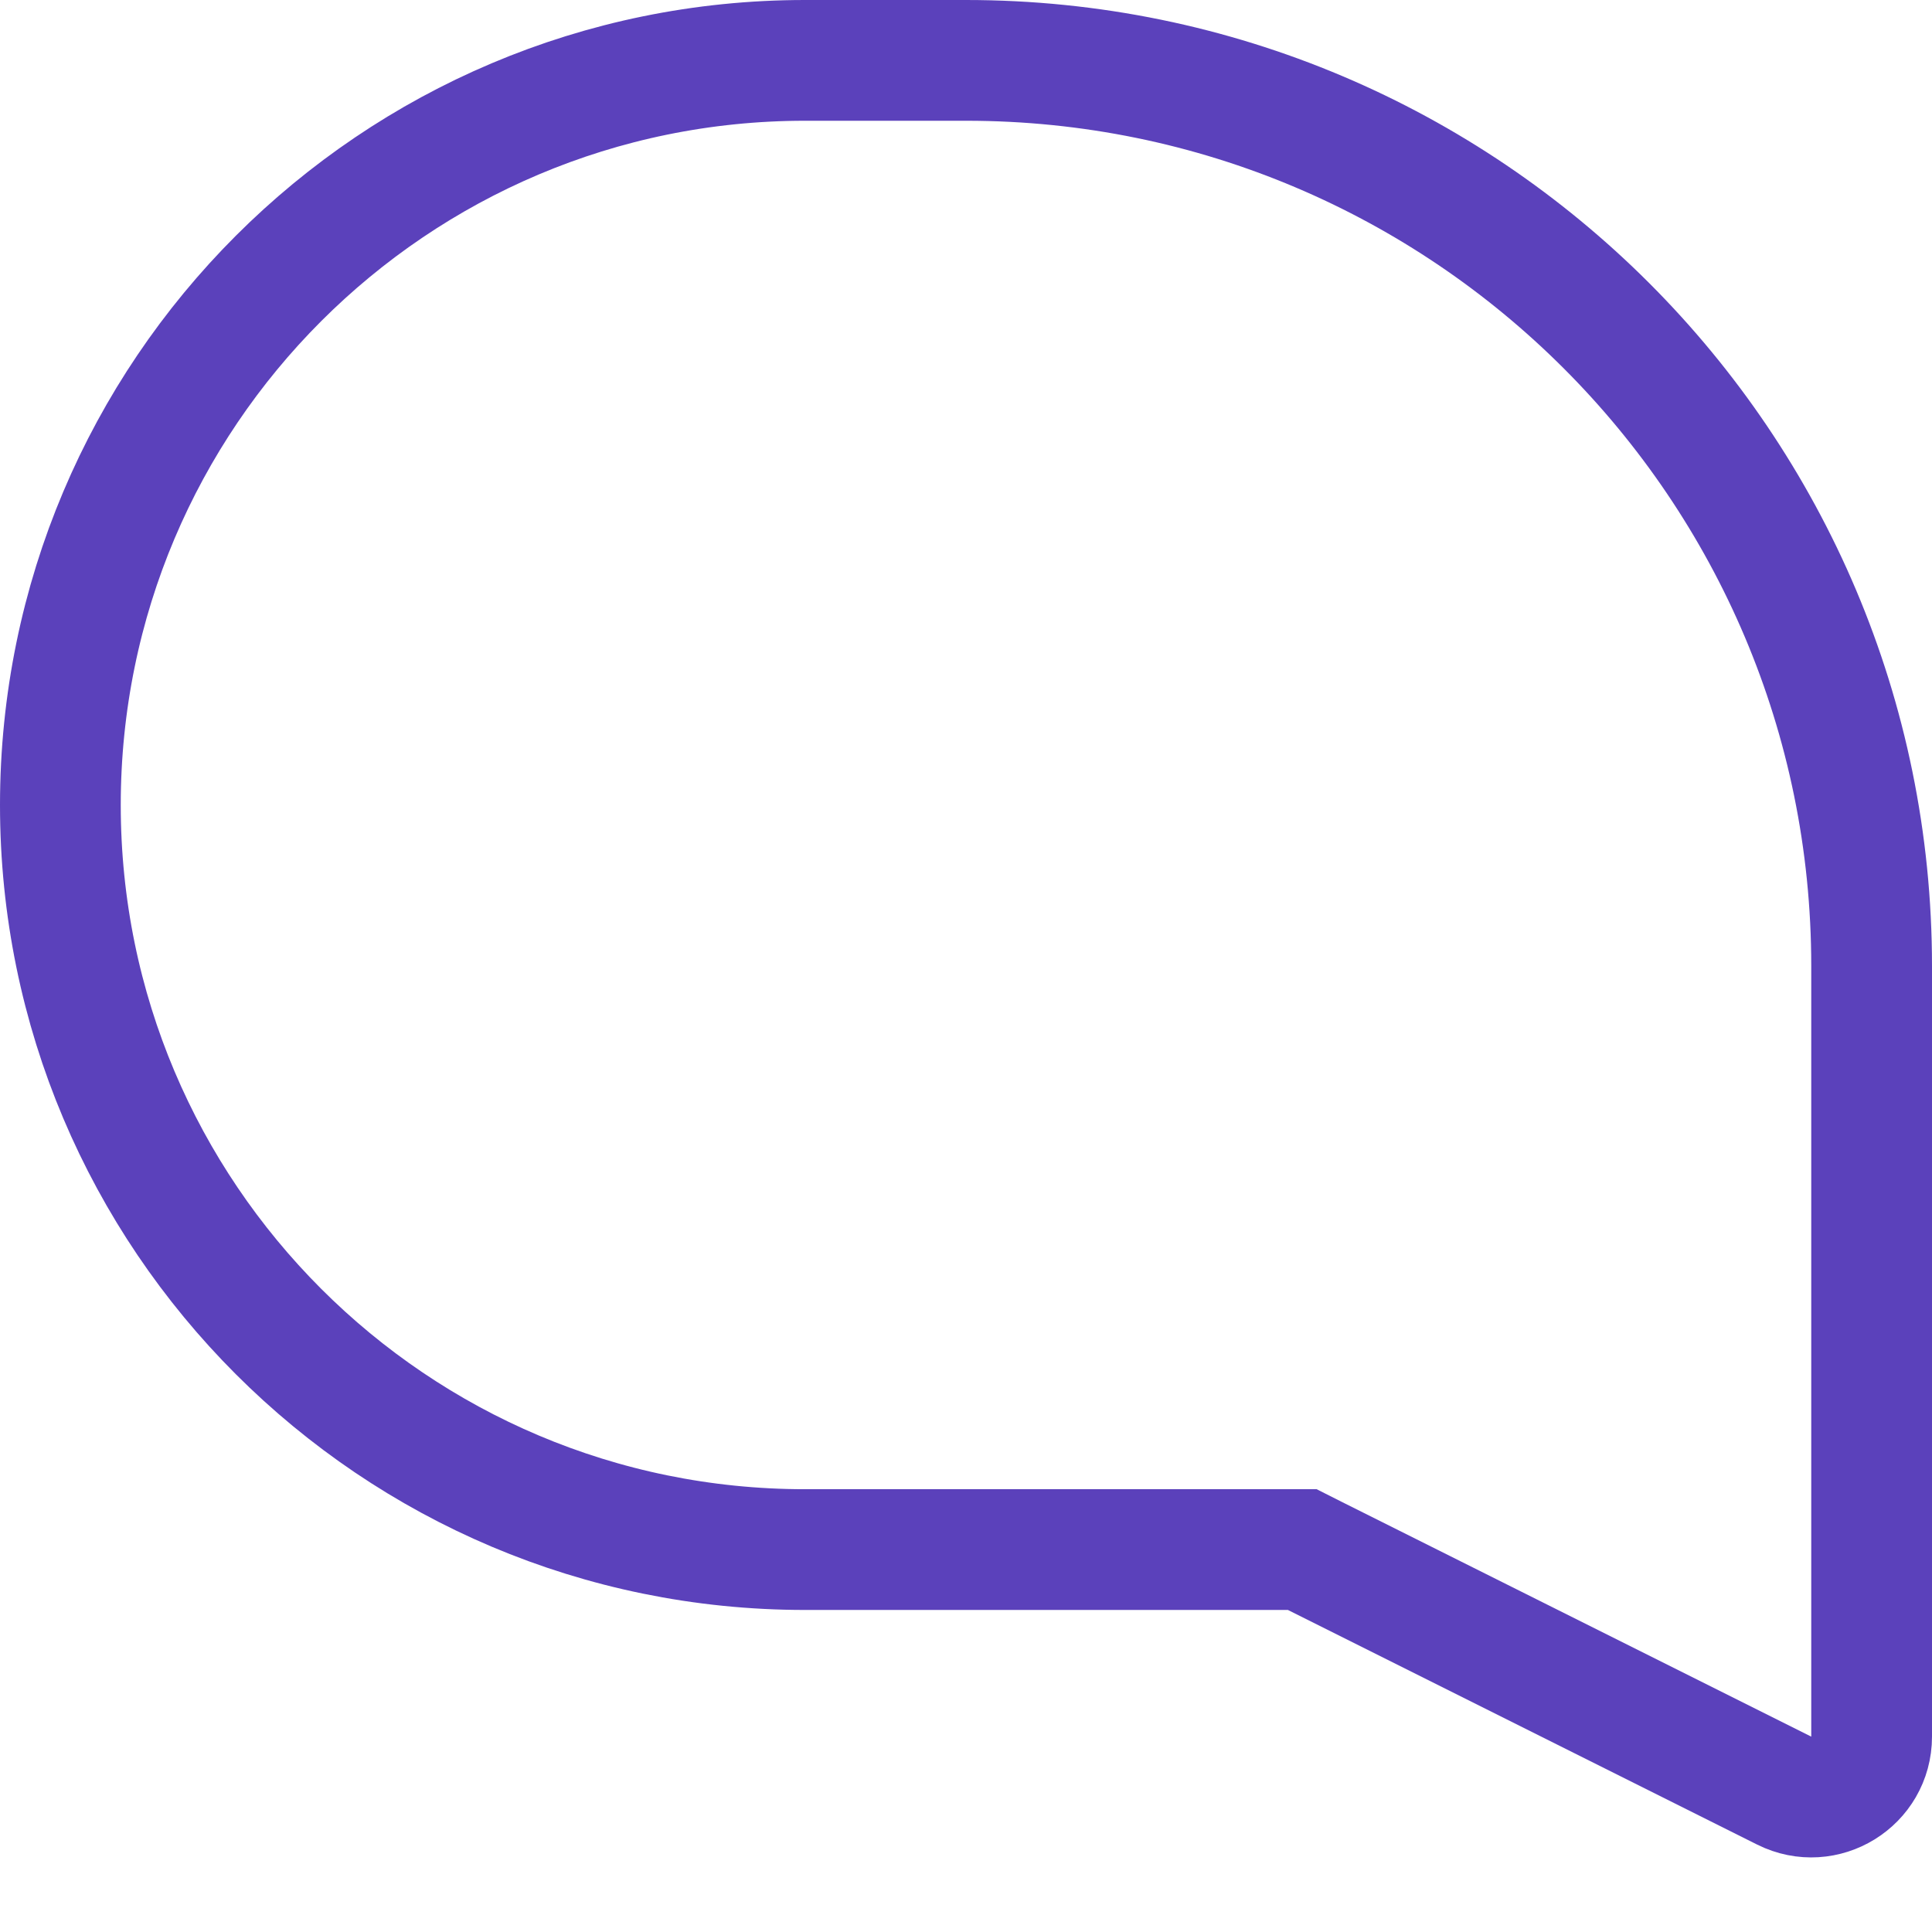 <svg width="16" height="16" viewBox="0 0 16 16" fill="none" xmlns="http://www.w3.org/2000/svg">
<path d="M10.89 12.886L10.785 12.833H10.667H6.667C3.261 12.833 0.5 10.072 0.5 6.667C0.5 3.261 3.261 0.5 6.667 0.5H8C12.142 0.5 15.5 3.858 15.5 8V14.382C15.5 14.754 15.109 14.995 14.776 14.829L10.89 12.886Z" stroke="#5B41BB"/>
</svg>
